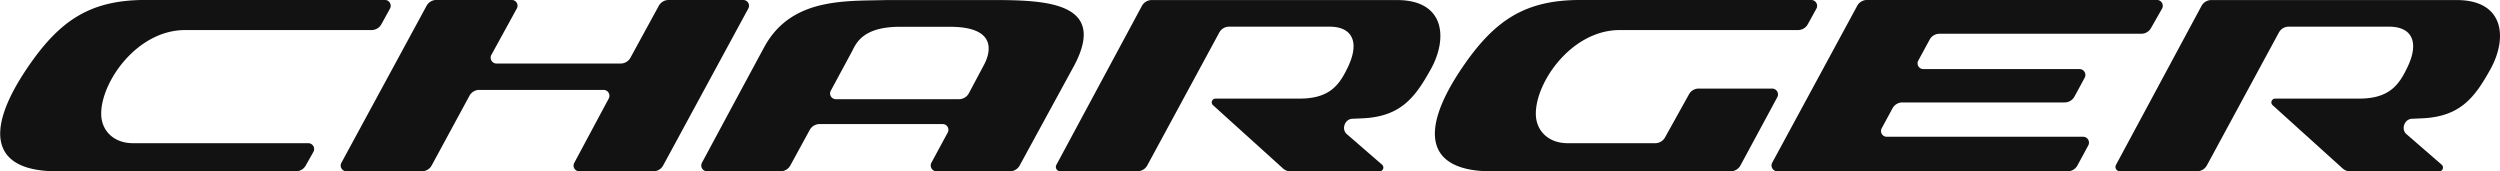 <svg xmlns="http://www.w3.org/2000/svg" viewBox="0 0 1743.79 119.5"><defs><style>.cls-1,.cls-2{fill:#121212;}.cls-2{fill-rule:evenodd;}</style></defs><title>CHARGER-Logo</title><g id="Layer_2" data-name="Layer 2"><g id="Layer_1-2" data-name="Layer 1"><path class="cls-1" d="M-15849.56-4835.43l48.75,44.05a7.67,7.67,0,0,0,5.35,2.06h62.06a2.64,2.64,0,0,0,1.73-4.64l-24.6-21.34c-4-3.5-1.24-10.7,4.11-10.69l6.85-.3c26.82-1.18,36.76-14.72,47.53-34,12.23-21.86,9.92-48.39-23.22-48.49h-171.24a7.78,7.78,0,0,0-7,4.2l-59.6,110.77a3,3,0,0,0,2.64,4.42l53.83,0a7.78,7.78,0,0,0,7-4.18l50.11-92.47a7.79,7.79,0,0,1,7-4.18h69.9c15.94,0,21.08,10.68,13.1,27.68-5.88,12.51-12.51,22.49-33.86,22.49h-58.66A2.64,2.64,0,0,0-15849.56-4835.43Z" transform="translate(17434.77 4908.82)"/><path class="cls-1" d="M-17162.68-4902.94l-6,10.88a7.78,7.78,0,0,1-7,4.21h-130c-33.75,0-59,36.75-58.49,58.91.26,11.57,9,20,22.18,20h122.4a4.09,4.09,0,0,1,3.52,5.9l-5.37,9.51a7.78,7.78,0,0,1-7,4.18l-166.72,0c-44.49,0-51.45-26.56-20.47-72.22,22.67-33.42,44.07-47.28,82.5-47.28h167.07A4.08,4.08,0,0,1-17162.68-4902.94Z" transform="translate(17434.77 4908.82)"/><path class="cls-1" d="M-17010.12-4840.2l-24.11,45a4,4,0,0,0,3.52,5.88h51.55a7.8,7.8,0,0,0,7-4.18l59.37-109.43a4,4,0,0,0-3.51-5.89h-52a7.78,7.78,0,0,0-7,4.15l-19.67,36a7.8,7.8,0,0,1-7,4.16h-86.62a4.09,4.09,0,0,1-3.51-5.92l17.84-32.51a4,4,0,0,0-3.5-5.91h-52.52a7.77,7.77,0,0,0-7,4.17l-59.38,109.43a4,4,0,0,0,3.51,5.9h52.54a7.8,7.8,0,0,0,7-4.18l26.25-48.4a7.79,7.79,0,0,1,7-4.18h86.68A4.08,4.08,0,0,1-17010.12-4840.2Z" transform="translate(17434.77 4908.82)"/><path class="cls-2" d="M-16685.25-4863.58l-38.23,70.09a7.8,7.8,0,0,1-7,4.17h-51.16a4.09,4.09,0,0,1-3.51-5.9l11.44-21.17a4,4,0,0,0-3.52-5.89H-16863a7.81,7.81,0,0,0-7,4.16l-13.47,24.64a7.78,7.78,0,0,1-7,4.16h-51.21a4.09,4.09,0,0,1-3.52-5.89s38.59-71.76,43.64-81c19-34.79,57.6-31.7,85.37-32.58h73.69C-16705.17-4908.79-16662.42-4907.21-16685.25-4863.58Zm-73.67,19.72,10.53-19.8c3.07-5.72,11.89-26.47-23.78-26.47h-34.93c-26.77,0-30.75,12.26-33.7,17.74l-14.49,26.86a4,4,0,0,0,3.51,5.89h85.81A7.82,7.82,0,0,0-16758.92-4843.86Z" transform="translate(17434.77 4908.82)"/><path class="cls-2" d="M-16588.66-4835.43l48.74,44.05a7.69,7.69,0,0,0,5.35,2.06h62.07a2.64,2.64,0,0,0,1.73-4.64l-24.61-21.34c-4-3.5-1.23-10.7,4.11-10.69l6.85-.3c26.83-1.18,36.76-14.72,47.53-34,12.24-21.86,9.93-48.39-23.21-48.49h-171.24a7.81,7.81,0,0,0-7,4.2l-59.6,110.77a3,3,0,0,0,2.64,4.42l53.84,0a7.79,7.79,0,0,0,7-4.18l50.11-92.47a7.78,7.78,0,0,1,7-4.18h69.91c15.94,0,21.07,10.68,13.09,27.68-5.87,12.51-12.5,22.49-33.85,22.49h-58.66A2.64,2.64,0,0,0-16588.66-4835.43Z" transform="translate(17434.77 4908.82)"/><path class="cls-2" d="M-16167.72-4902.94l-6,10.88a7.79,7.79,0,0,1-7,4.21H-16305c-33.75,0-59,36.75-58.49,58.91.27,11.57,8.95,20,22.18,20h60.95a7.78,7.78,0,0,0,7-4.1l16.69-30a7.68,7.68,0,0,1,6.88-4h51.27a4.08,4.08,0,0,1,3.51,5.89l-25.72,47.64a7.81,7.81,0,0,1-7,4.18l-166.71,0c-44.5,0-51.45-26.56-20.48-72.22,22.67-33.42,44.08-47.28,82.5-47.28h161.22A4.08,4.08,0,0,1-16167.72-4902.94Z" transform="translate(17434.77 4908.82)"/><path class="cls-2" d="M-15926.67-4902.86l-7.73,13.59a7.78,7.78,0,0,1-6.94,4h-140.52a7.78,7.78,0,0,0-7,4.18l-7.89,14.55a4,4,0,0,0,3.51,5.9h109.13a4.09,4.09,0,0,1,3.51,5.9l-7.15,13.19a7.79,7.79,0,0,1-7,4.18h-113a7.81,7.81,0,0,0-7,4.18l-7.51,13.87a4,4,0,0,0,3.51,5.89h137.15a4.09,4.09,0,0,1,3.51,5.9l-7.58,14a7.77,7.77,0,0,1-7,4.19h-202.5a4.09,4.09,0,0,1-3.51-5.9l59.29-109.42a7.78,7.78,0,0,1,7-4.18h202.34A4.08,4.08,0,0,1-15926.67-4902.86Z" transform="translate(17434.77 4908.82)"/></g></g></svg>